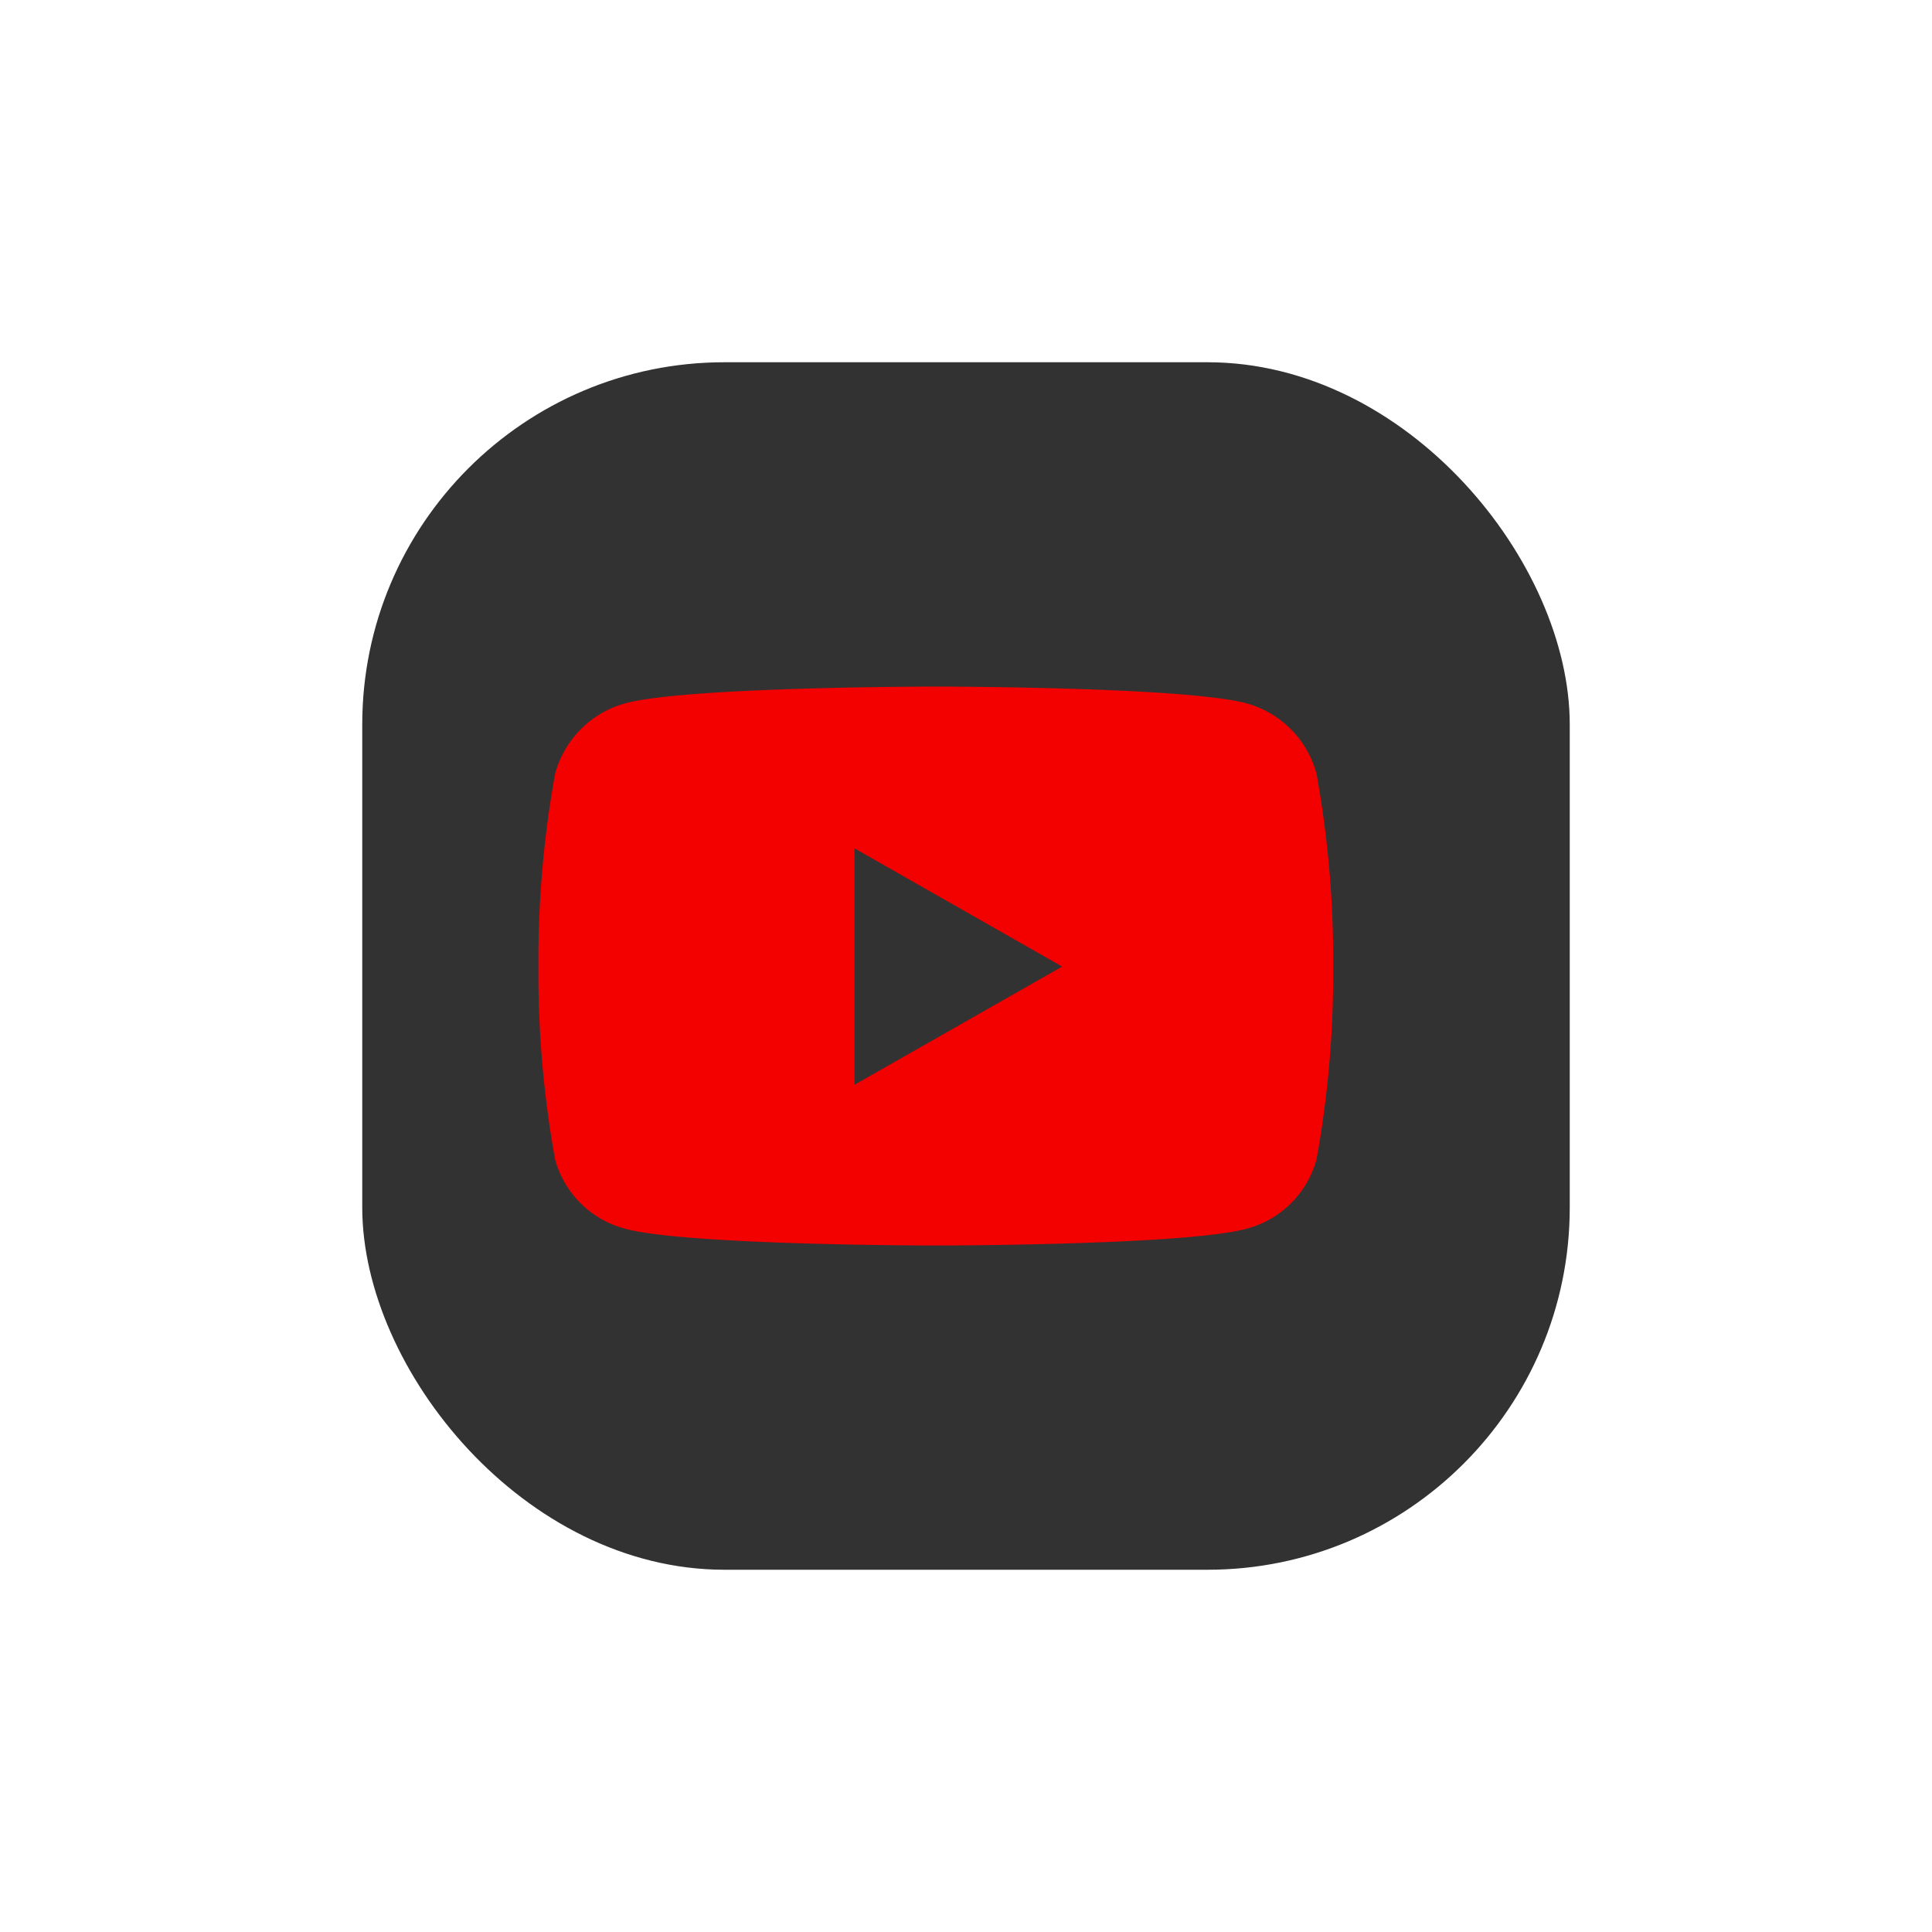 <svg xmlns="http://www.w3.org/2000/svg" xmlns:xlink="http://www.w3.org/1999/xlink" width="64" height="64" viewBox="0 0 64 64">
  <defs>
    <filter id="Rectangle_51" x="0" y="0" width="64" height="64" filterUnits="userSpaceOnUse">
      <feOffset dx="1" input="SourceAlpha"/>
      <feGaussianBlur stdDeviation="4" result="blur"/>
      <feFlood flood-color="#888585" flood-opacity="0.659"/>
      <feComposite operator="in" in2="blur"/>
      <feComposite in="SourceGraphic"/>
    </filter>
  </defs>
  <g id="Group_80" data-name="Group 80" transform="translate(-946 -3218)">
    <g id="Group_37" data-name="Group 37" transform="translate(44 -53)">
      <g transform="matrix(1, 0, 0, 1, 902, 3271)" filter="url(#Rectangle_51)">
        <rect id="Rectangle_51-2" data-name="Rectangle 51" width="40" height="40" rx="12" transform="translate(11 12)" fill="#323232"/>
      </g>
      <path id="Icon_awesome-youtube" data-name="Icon awesome-youtube" d="M26.829,7.4A3.308,3.308,0,0,0,24.5,5.054C22.448,4.5,14.214,4.5,14.214,4.5s-8.233,0-10.286.554A3.308,3.308,0,0,0,1.6,7.4a34.7,34.7,0,0,0-.55,6.378,34.7,34.7,0,0,0,.55,6.378,3.259,3.259,0,0,0,2.328,2.305c2.053.554,10.286.554,10.286.554s8.233,0,10.286-.554a3.259,3.259,0,0,0,2.328-2.305,34.7,34.7,0,0,0,.55-6.378,34.7,34.7,0,0,0-.55-6.378ZM11.522,17.69V9.86L18.4,13.775,11.522,17.69Z" transform="translate(918.786 3289.244)" fill="#f30000"/>
    </g>
  </g>
</svg>
